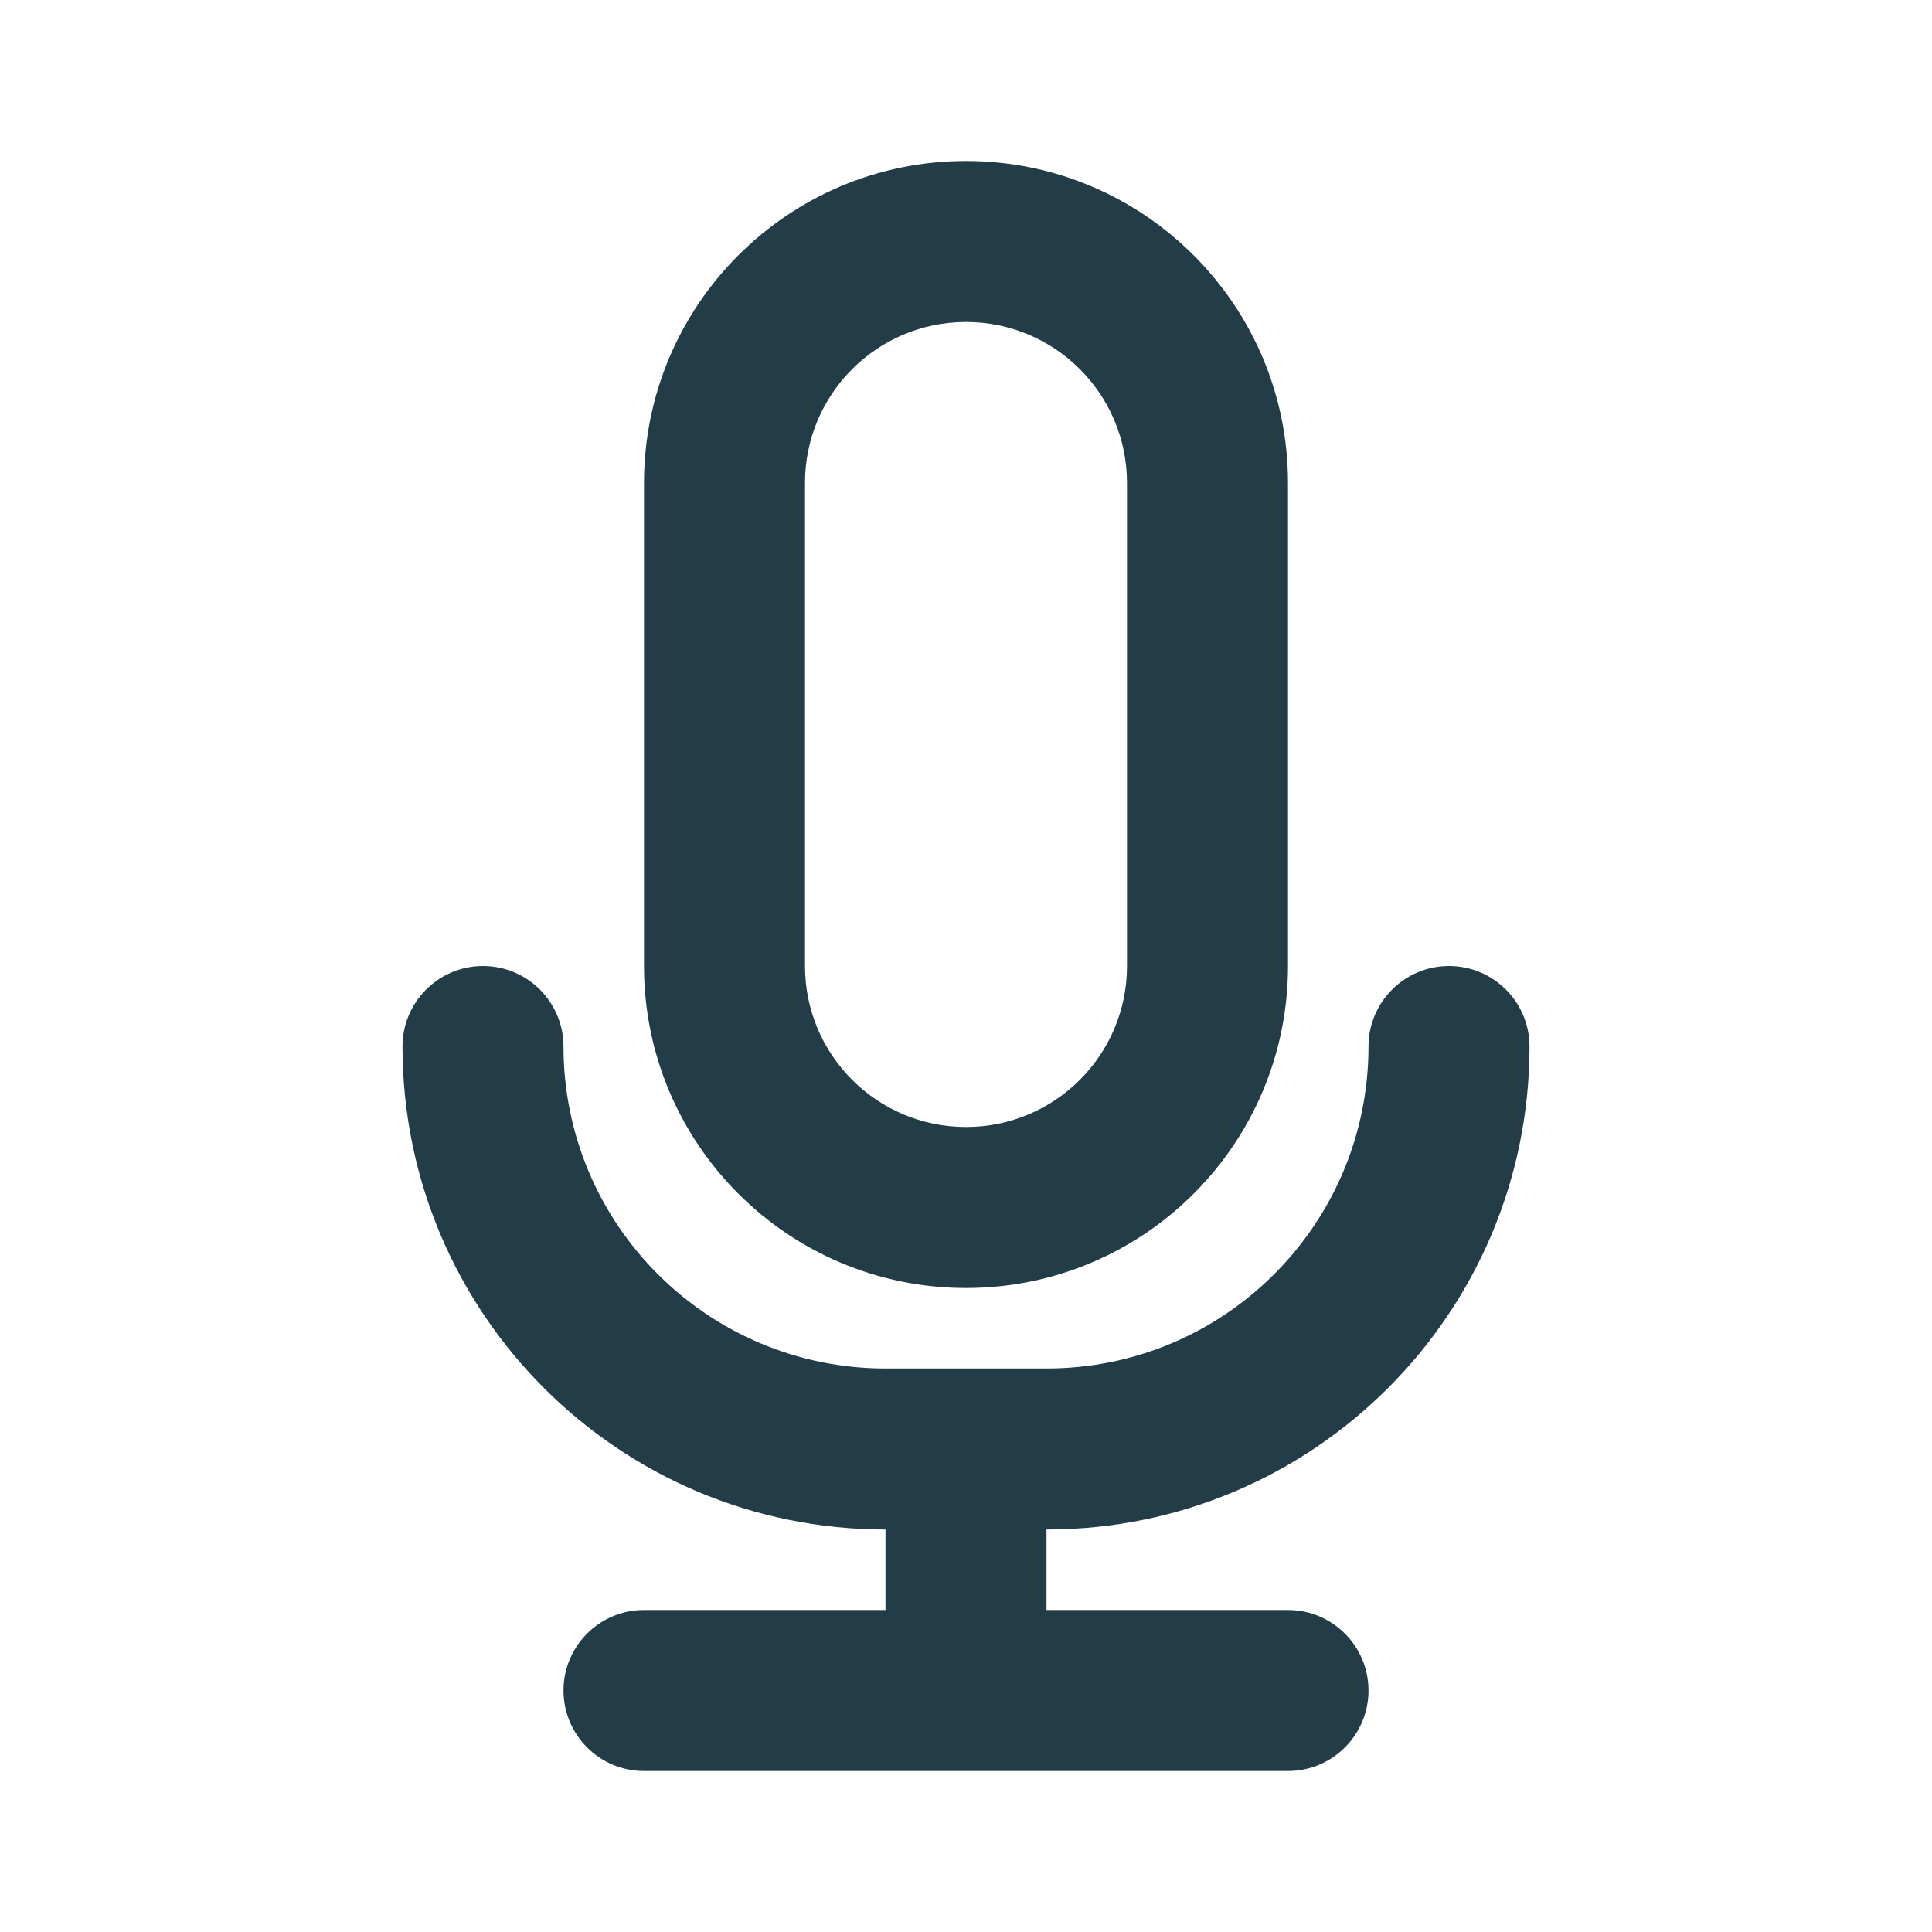 <svg width="24" height="24" viewBox="0 0 24 24" fill="none" xmlns="http://www.w3.org/2000/svg">
<rect width="24" height="24" fill="white"/>
<path d="M8 6C8 3.791 9.791 2 12 2C14.209 2 16 3.791 16 6V12C16 14.209 14.209 16 12 16C9.791 16 8 14.209 8 12V6ZM14 6C14 4.895 13.105 4 12 4C10.895 4 10 4.895 10 6V12C10 13.105 10.895 14 12 14C13.105 14 14 13.105 14 12V6Z" fill="#233D48"/>
<path d="M7 13C7 12.448 6.552 12 6 12C5.448 12 5 12.448 5 13C5 16.314 7.686 19 11 19V20H8C7.448 20 7 20.448 7 21C7 21.552 7.448 22 8 22H16C16.552 22 17 21.552 17 21C17 20.448 16.552 20 16 20H13V19C16.314 19 19 16.314 19 13C19 12.448 18.552 12 18 12C17.448 12 17 12.448 17 13C17 15.209 15.209 17 13 17H11C8.791 17 7 15.209 7 13Z" fill="#233D48"/>
</svg>
